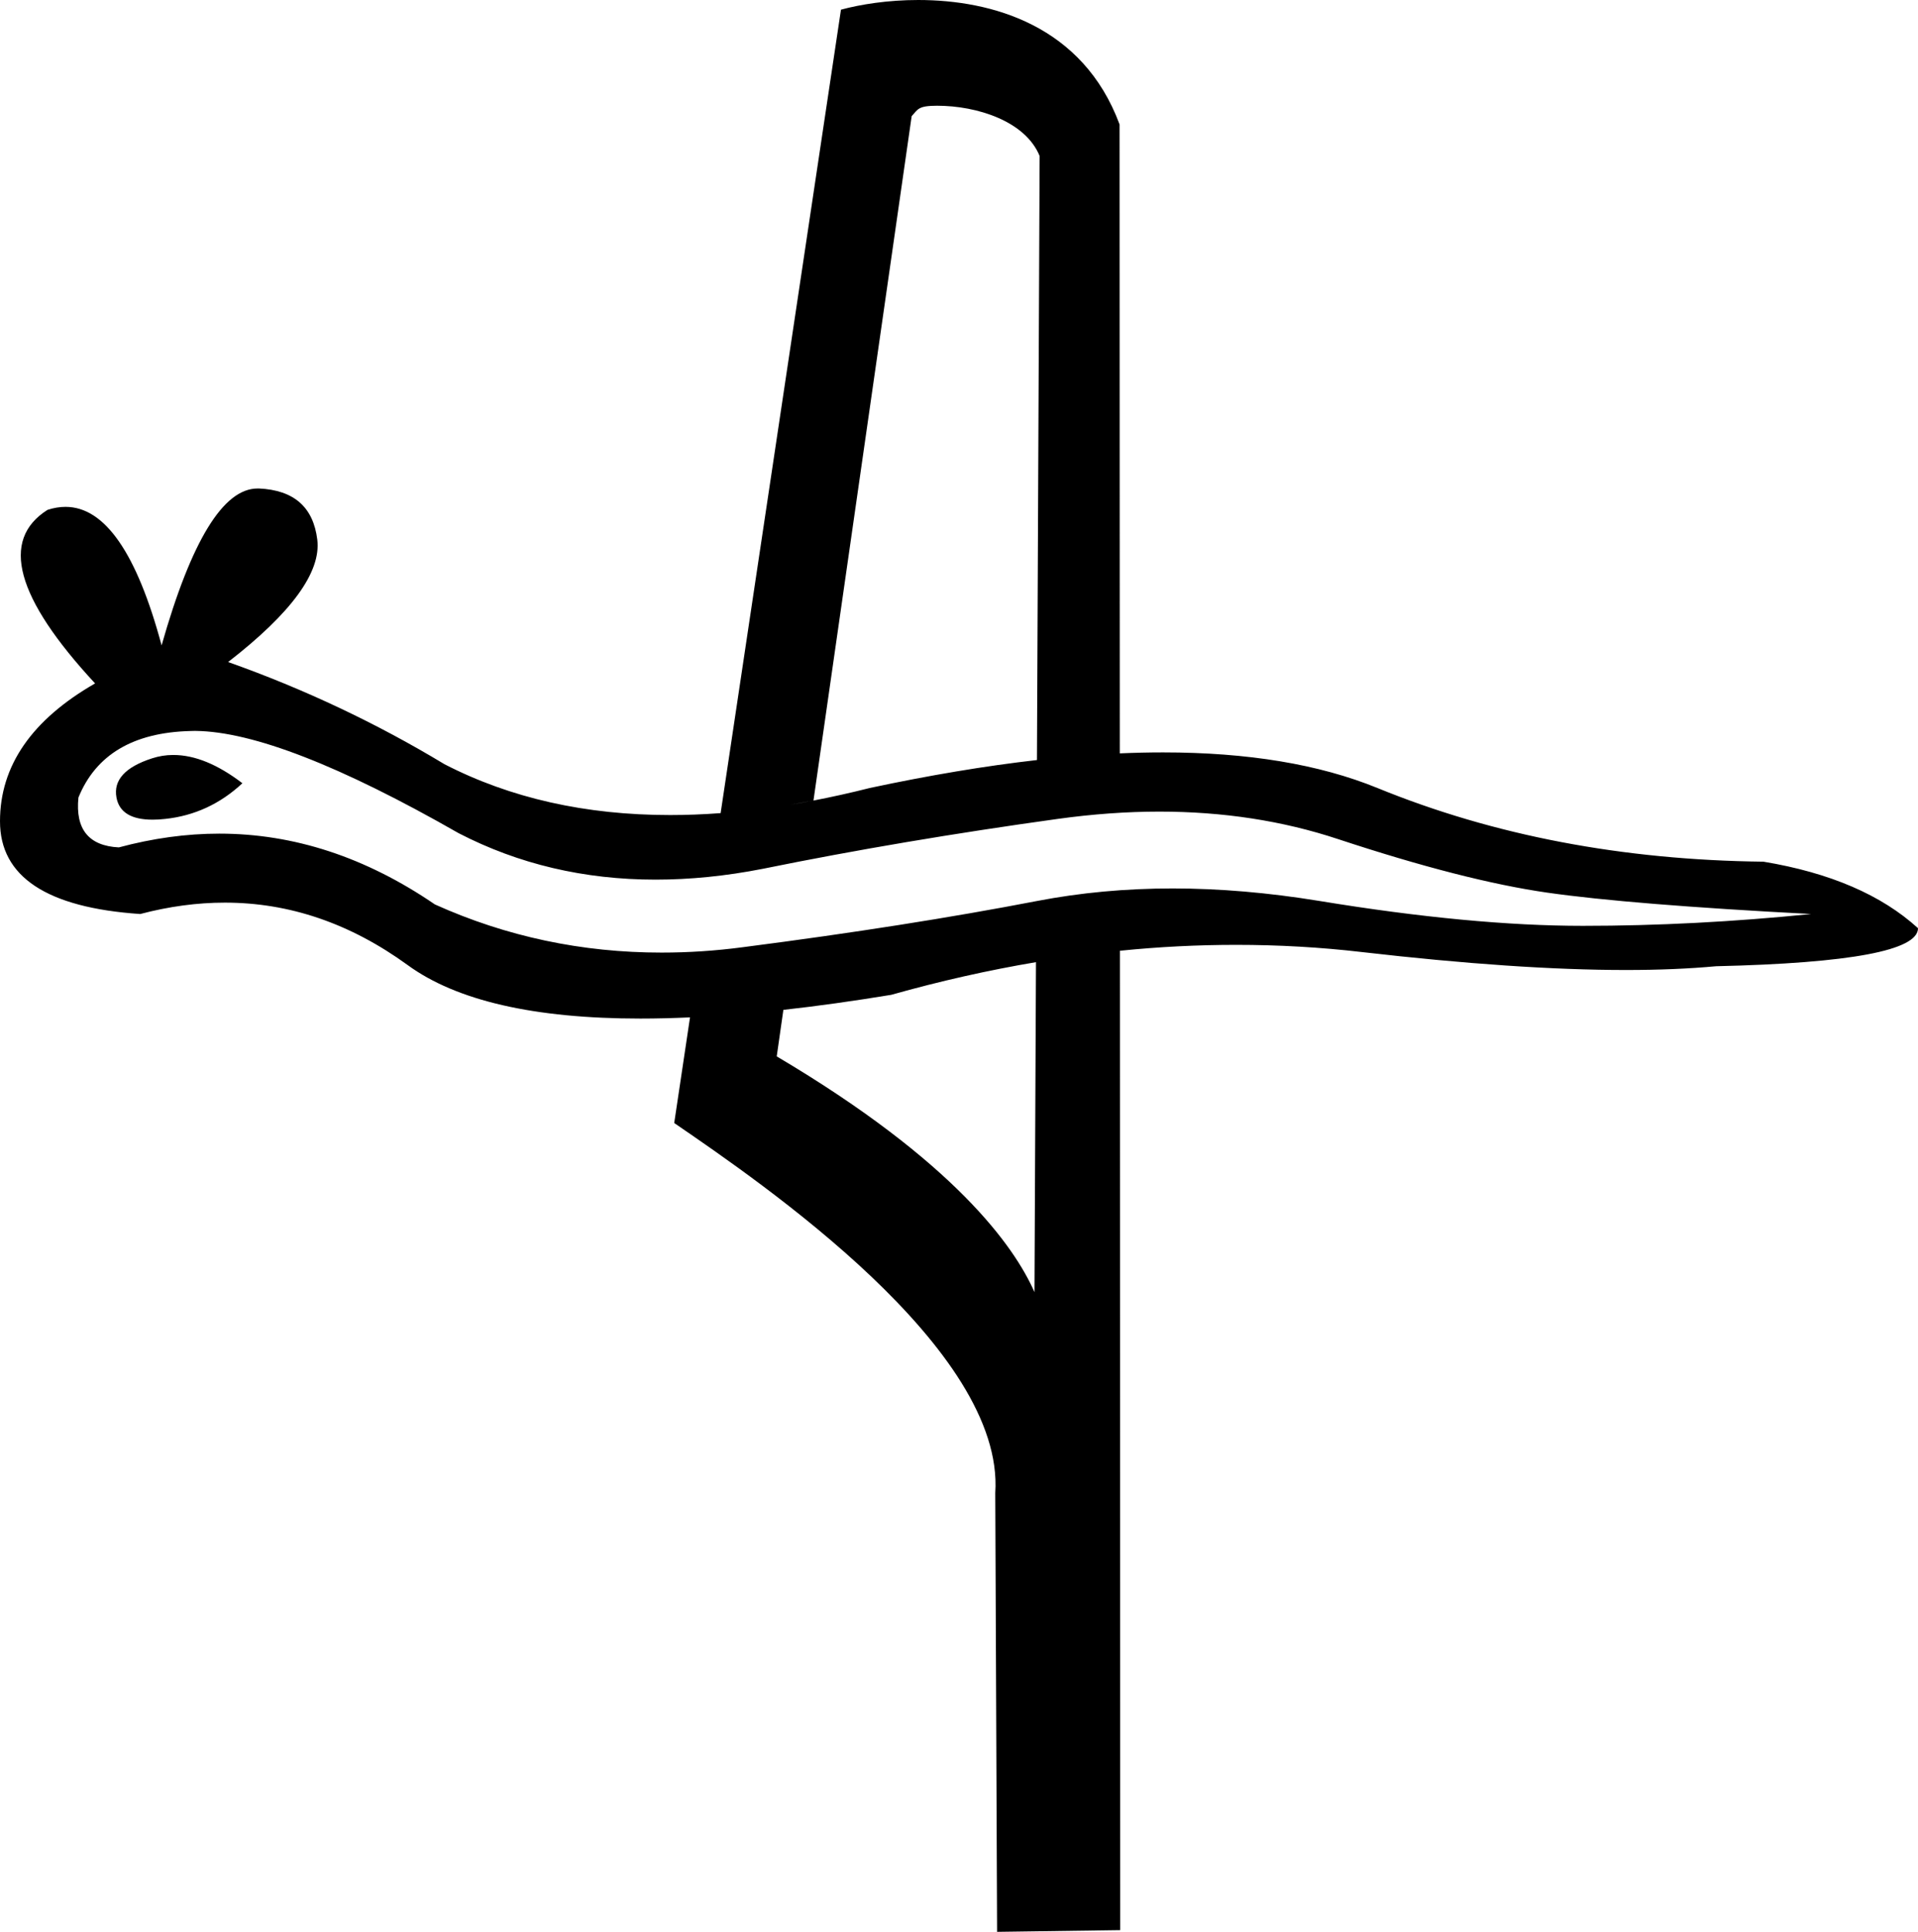 <?xml version='1.0' encoding ='UTF-8' standalone='yes'?>
<svg width='17.851' height='17.978' xmlns='http://www.w3.org/2000/svg' xmlns:xlink='http://www.w3.org/1999/xlink' xmlns:inkscape='http://www.inkscape.org/namespaces/inkscape'>
<path style='fill:#000000; stroke:none' d=' M 8.722 0.984  C 9.092 0.984 9.544 1.127 9.676 1.452  L 9.651 7.073  C 9.168 7.128 8.649 7.215 8.096 7.333  C 7.918 7.378 7.742 7.417 7.571 7.45  L 8.485 1.081  C 8.544 1.018 8.542 0.984 8.722 0.984  Z  M 7.57 7.45  L 7.57 7.45  C 7.496 7.464 7.422 7.478 7.349 7.49  C 7.422 7.477 7.496 7.464 7.57 7.45  Z  M 7.243 7.506  L 7.243 7.506  C 7.205 7.512 7.168 7.517 7.131 7.522  C 7.168 7.517 7.206 7.512 7.243 7.506  Z  M 7.078 7.529  C 7.062 7.531 7.046 7.534 7.029 7.536  C 7.046 7.534 7.062 7.531 7.078 7.529  Z  M 6.967 7.543  C 6.952 7.544 6.937 7.546 6.922 7.548  C 6.937 7.546 6.952 7.544 6.967 7.543  Z  M 1.614 7.026  C 1.612 7.026 1.611 7.026 1.609 7.026  C 1.543 7.026 1.478 7.037 1.416 7.057  C 1.165 7.138 1.054 7.26 1.084 7.422  C 1.109 7.559 1.221 7.628 1.42 7.628  C 1.457 7.628 1.496 7.626 1.538 7.621  C 1.81 7.592 2.05 7.481 2.256 7.289  C 2.026 7.113 1.812 7.026 1.614 7.026  Z  M 1.811 6.802  C 1.814 6.802 1.817 6.802 1.82 6.802  C 2.353 6.808 3.169 7.125 4.269 7.754  C 4.826 8.042 5.437 8.186 6.101 8.186  C 6.422 8.186 6.755 8.153 7.101 8.085  C 7.971 7.908 8.885 7.754 9.844 7.621  C 10.169 7.576 10.485 7.553 10.79 7.553  C 11.383 7.553 11.938 7.638 12.454 7.809  C 13.235 8.067 13.884 8.233 14.4 8.307  C 14.916 8.381 15.735 8.447 16.856 8.506  C 16.133 8.579 15.425 8.616 14.732 8.616  C 14.039 8.616 13.221 8.539 12.277 8.384  C 11.805 8.307 11.35 8.268 10.914 8.268  C 10.477 8.268 10.057 8.307 9.656 8.384  C 8.852 8.539 7.937 8.683 6.913 8.815  C 6.656 8.849 6.405 8.865 6.157 8.865  C 5.415 8.865 4.712 8.716 4.048 8.417  C 3.404 7.977 2.735 7.758 2.041 7.758  C 1.734 7.758 1.423 7.801 1.106 7.886  C 0.826 7.872 0.7 7.717 0.73 7.422  C 0.892 7.024 1.239 6.817 1.77 6.803  C 1.783 6.802 1.797 6.802 1.811 6.802  Z  M 10.131 8.881  C 10.119 8.882 10.107 8.884 10.095 8.886  C 10.107 8.884 10.119 8.882 10.131 8.881  Z  M 9.913 8.911  C 9.874 8.916 9.835 8.922 9.797 8.929  C 9.835 8.922 9.874 8.916 9.913 8.911  Z  M 9.74 8.938  C 9.707 8.943 9.675 8.948 9.642 8.954  C 9.675 8.948 9.707 8.943 9.74 8.938  Z  M 7.154 9.412  L 7.154 9.412  C 7.113 9.417 7.071 9.421 7.03 9.425  C 7.071 9.421 7.113 9.417 7.154 9.412  Z  M 9.642 8.954  L 9.628 12.025  C 9.441 11.6 8.884 10.81 7.229 9.831  L 7.291 9.398  C 7.607 9.363 7.942 9.316 8.295 9.258  C 8.749 9.13 9.198 9.029 9.642 8.954  Z  M 8.546 0  C 8.263 0 8.008 0.041 7.827 0.09  L 6.707 7.567  C 6.547 7.579 6.39 7.585 6.237 7.585  C 5.45 7.585 4.75 7.428 4.137 7.112  C 3.502 6.729 2.831 6.412 2.123 6.161  C 2.713 5.704 2.99 5.324 2.953 5.022  C 2.916 4.719 2.735 4.561 2.411 4.546  C 2.406 4.546 2.401 4.546 2.397 4.546  C 2.078 4.546 1.78 5.033 1.504 6.006  C 1.273 5.146 0.975 4.717 0.61 4.717  C 0.556 4.717 0.5 4.726 0.442 4.745  C -0 5.025 0.147 5.564 0.885 6.36  C 0.295 6.699 0 7.127 0 7.643  C 0 8.159 0.435 8.447 1.305 8.506  C 1.574 8.435 1.837 8.4 2.093 8.4  C 2.695 8.4 3.261 8.594 3.794 8.981  C 4.249 9.313 4.972 9.479 5.961 9.479  C 6.109 9.479 6.262 9.475 6.422 9.468  L 6.422 9.468  L 6.275 10.451  C 7.096 11.014 9.353 12.555 9.263 13.894  L 9.28 17.978  L 10.426 17.962  L 10.423 8.848  C 10.787 8.811 11.148 8.793 11.504 8.793  C 11.899 8.793 12.289 8.815 12.675 8.86  C 13.637 8.971 14.457 9.027 15.134 9.027  C 15.443 9.027 15.722 9.015 15.971 8.992  C 17.224 8.963 17.851 8.845 17.851 8.638  C 17.512 8.329 17.033 8.122 16.413 8.019  C 15.101 8.004 13.903 7.776 12.819 7.333  C 12.277 7.112 11.612 7.002 10.825 7.002  C 10.694 7.002 10.56 7.005 10.422 7.011  L 10.42 1.158  C 10.079 0.237 9.232 0 8.546 0  Z '/></svg>
